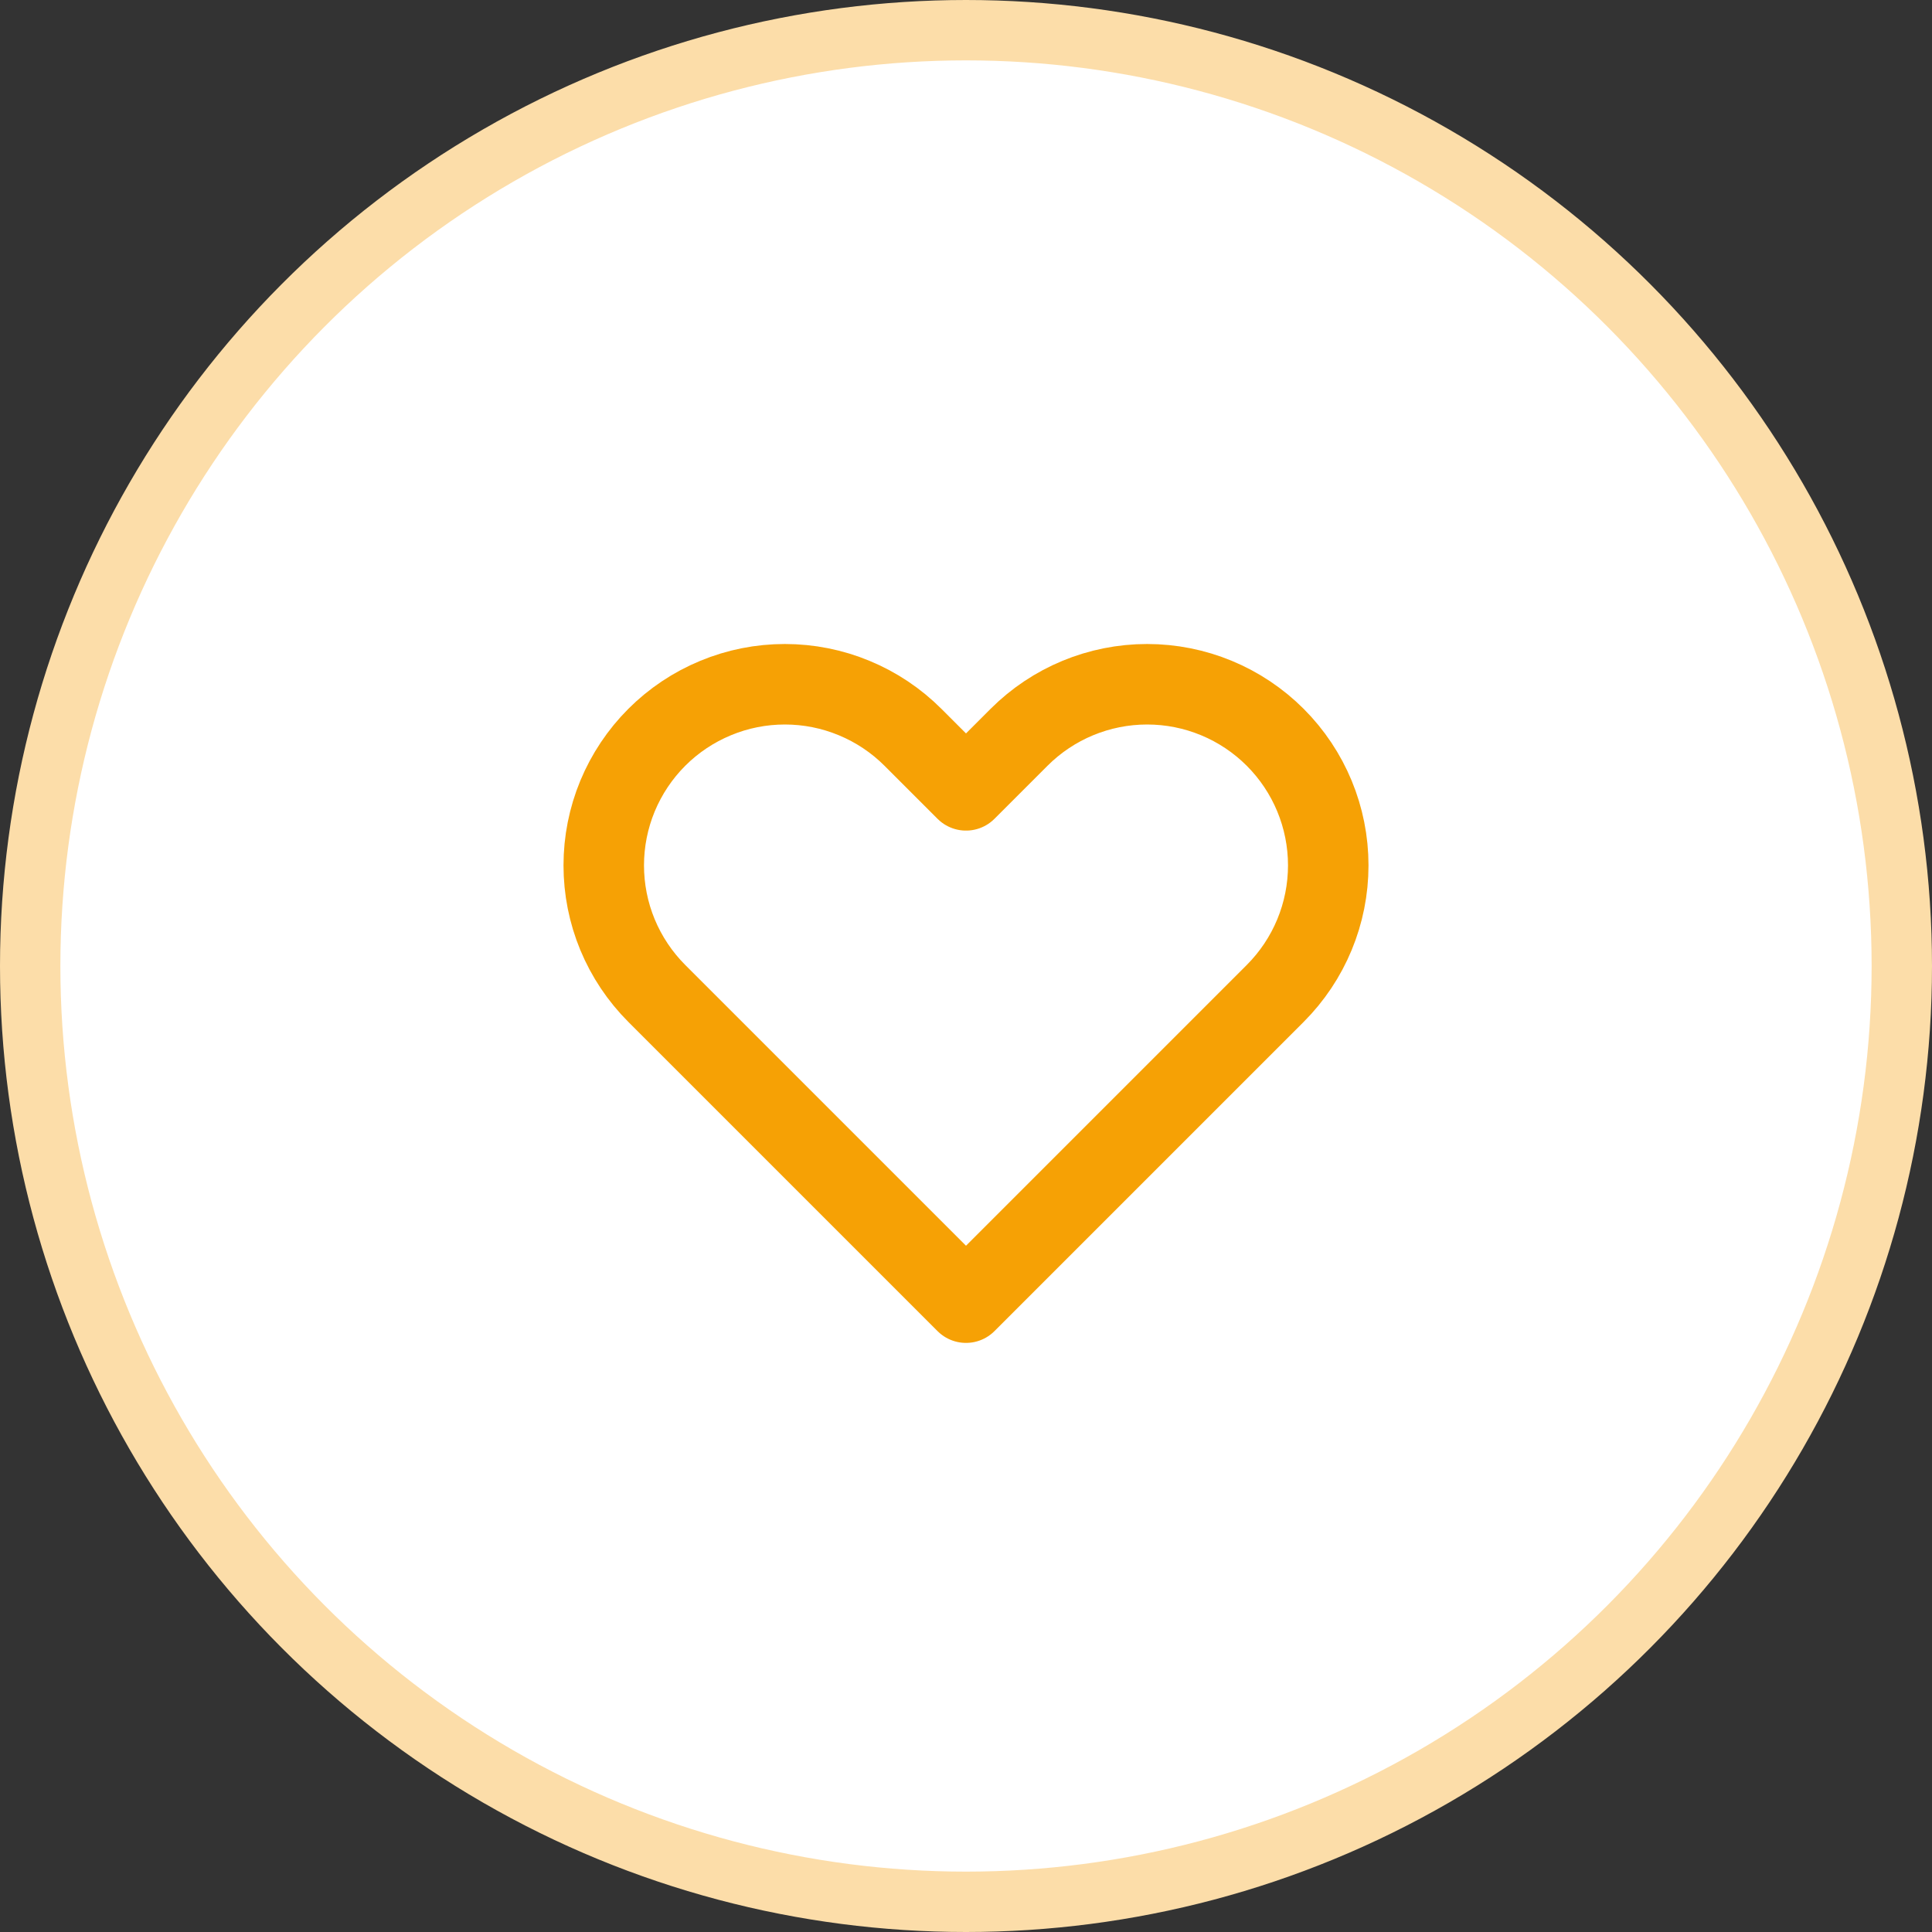 <svg width="48" height="48" viewBox="0 0 48 48" fill="none" xmlns="http://www.w3.org/2000/svg">
<rect x="0" y="0" width="48" height="48" fill="#333333" stroke="none"/>
<circle cx="24" cy="24" r="23.25" fill="white" stroke="#FCDDA9" stroke-width="1.5"/>
<path d="M16.318 18.318C15.9 18.736 15.569 19.232 15.342 19.778C15.116 20.324 15 20.909 15 21.5C15 22.091 15.116 22.676 15.342 23.222C15.569 23.768 15.9 24.264 16.318 24.682L24 32.364L31.682 24.682C32.526 23.838 33 22.694 33 21.5C33 20.306 32.526 19.162 31.682 18.318C30.838 17.474 29.694 17 28.5 17C27.306 17 26.162 17.474 25.318 18.318L24 19.636L22.682 18.318C22.264 17.9 21.768 17.569 21.222 17.343C20.676 17.116 20.091 17 19.5 17C18.909 17 18.324 17.116 17.778 17.343C17.232 17.569 16.736 17.9 16.318 18.318V18.318Z" stroke="#F6A105" stroke-width="2" stroke-linecap="round" stroke-linejoin="round"/>
</svg>
